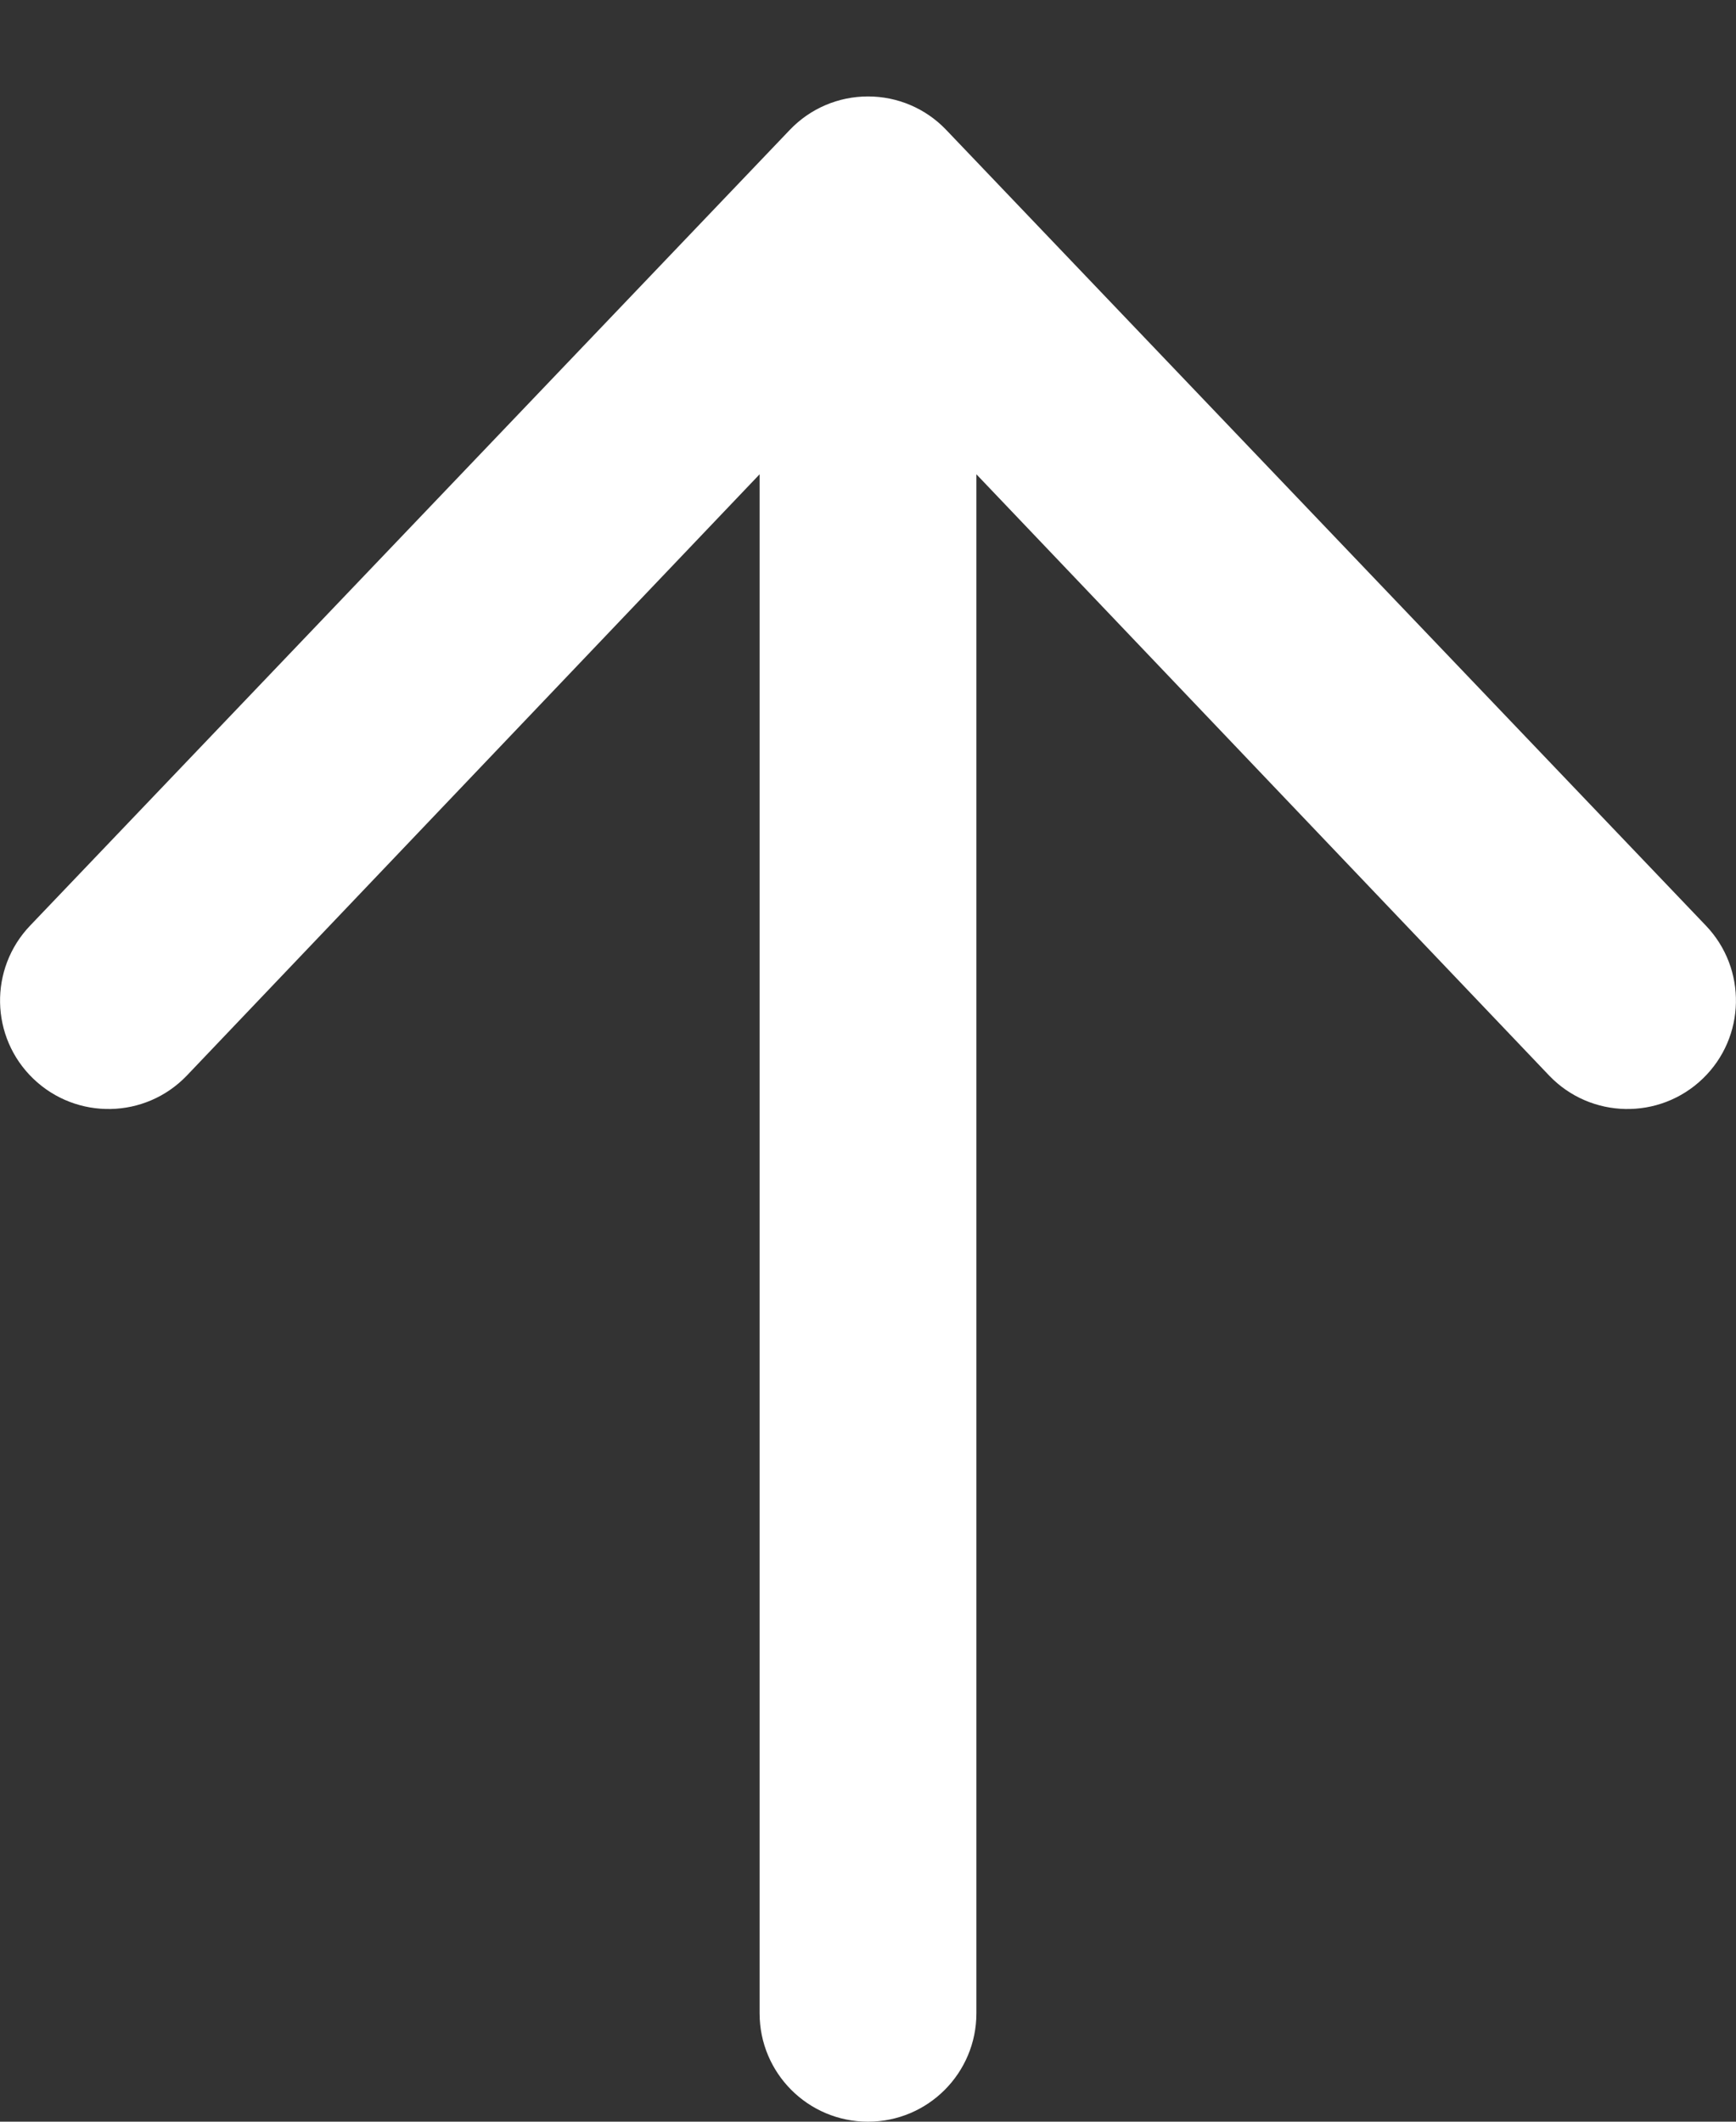 <svg width="9" height="11" viewBox="0 0 9 11" fill="none" xmlns="http://www.w3.org/2000/svg">
<rect x="0" y="0" width="9" height="11" fill="#333333" stroke="none"/>
<path fill-rule="evenodd" clip-rule="evenodd" d="M4.5 11C4.189 11 3.938 10.748 3.938 10.438L3.938 2.459L0.968 5.577C0.753 5.801 0.397 5.808 0.173 5.593C-0.051 5.378 -0.058 5.022 0.157 4.798L4.095 0.673C4.201 0.562 4.347 0.5 4.5 0.5C4.653 0.5 4.799 0.562 4.905 0.673L8.843 4.798C9.058 5.022 9.051 5.378 8.827 5.593C8.603 5.808 8.247 5.801 8.032 5.577L5.062 2.459L5.062 10.438C5.062 10.748 4.811 11 4.5 11Z" fill="white"/>
</svg>
